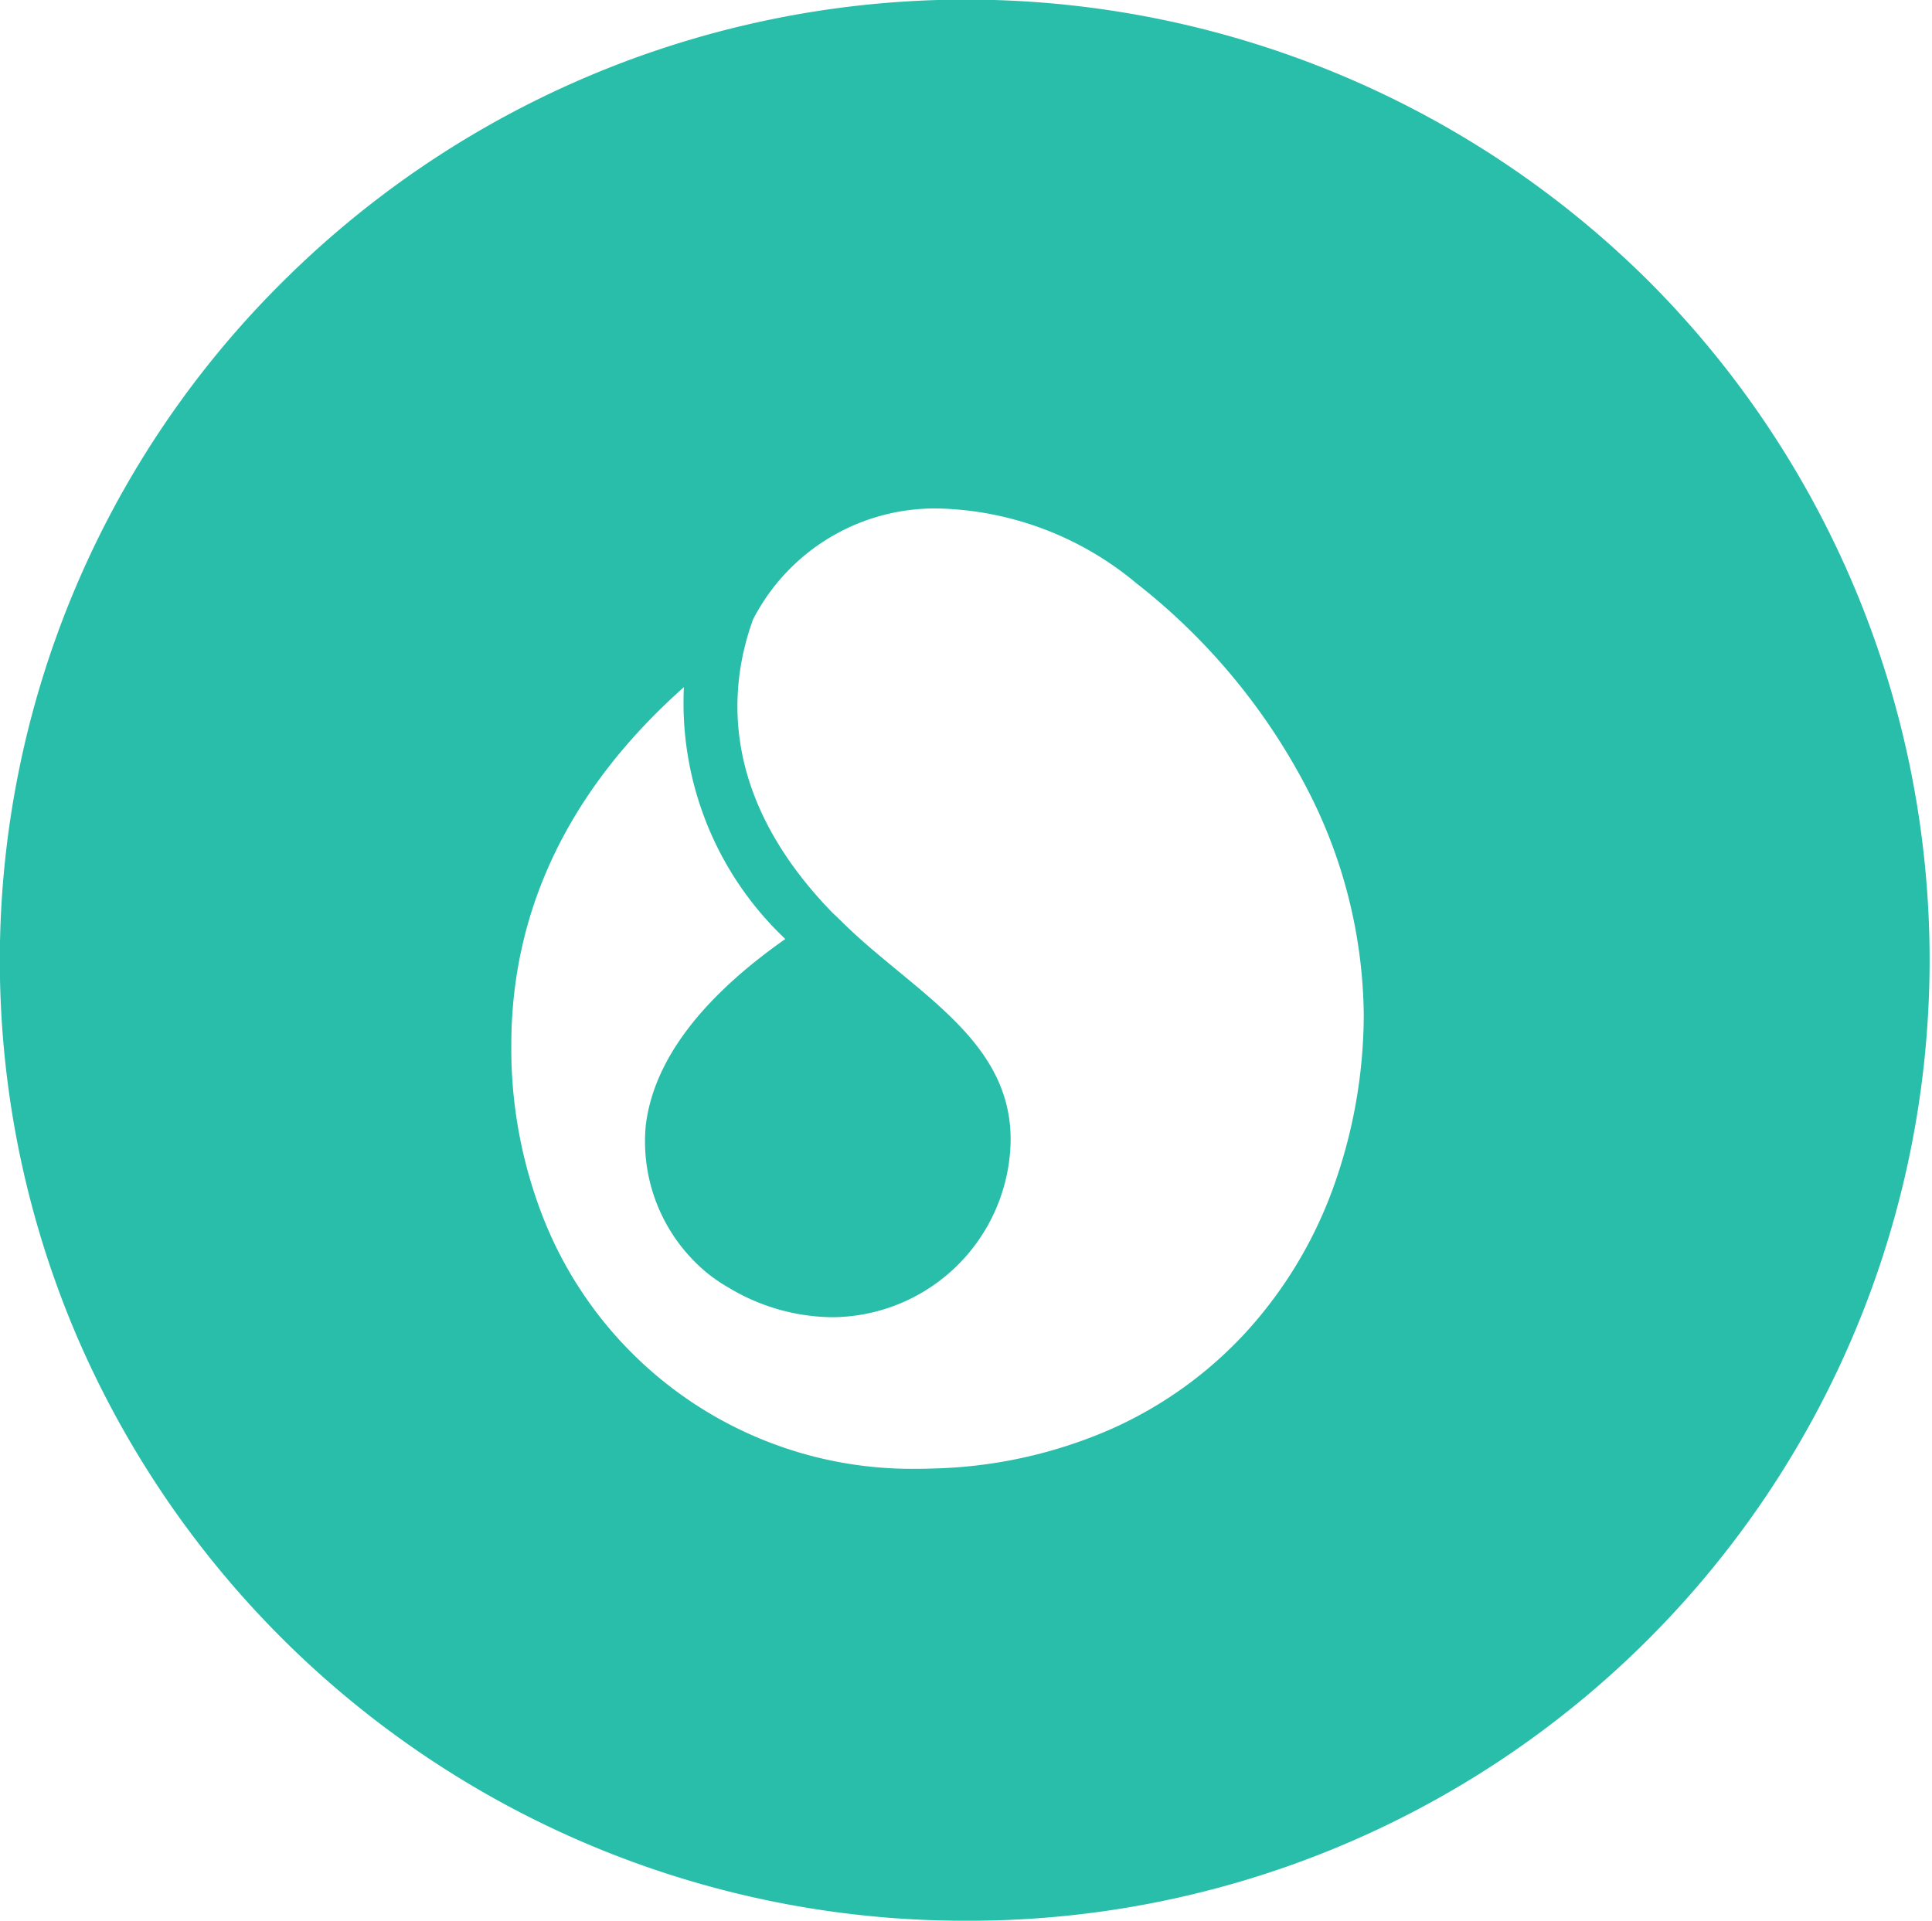 <svg xmlns="http://www.w3.org/2000/svg" width="75" height="74.569" viewBox="0 0 75 74.569">
  <path id="icon_芝麻信用" d="M37.5,74.57A37.532,37.532,0,0,1,2.948,51.794a37.1,37.1,0,0,1,8.039-40.869,37.594,37.594,0,0,1,53.025,0A37.3,37.3,0,0,1,37.5,74.57ZM26.549,26.677c-4.443,3.951-6.7,8.628-6.7,13.9a17.969,17.969,0,0,0,1.263,6.763A15.374,15.374,0,0,0,35.59,57.024c.19,0,.382,0,.571-.01A18.316,18.316,0,0,0,43.092,55.5a15.851,15.851,0,0,0,5.27-3.771,16.761,16.761,0,0,0,3.364-5.537,19.915,19.915,0,0,0,1.215-6.811,19.442,19.442,0,0,0-2.2-8.761,24.369,24.369,0,0,0-6.627-7.976,12.436,12.436,0,0,0-7.582-2.9,7.938,7.938,0,0,0-7.308,4.323c-.012.039-.029.089-.05.15C28.25,26.9,28.04,31.027,32.3,35.42l.315.3c.692.695,1.479,1.344,2.239,1.971,2.252,1.857,4.379,3.611,4.379,6.548a6.965,6.965,0,0,1-6.932,6.9,7.933,7.933,0,0,1-4.018-1.15,6.091,6.091,0,0,1-1.5-1.2,6.613,6.613,0,0,1-1.714-5.1c.3-2.481,2.118-4.915,5.417-7.234A12.6,12.6,0,0,1,26.549,26.677Z" fill="#28beaa"/>
</svg>
